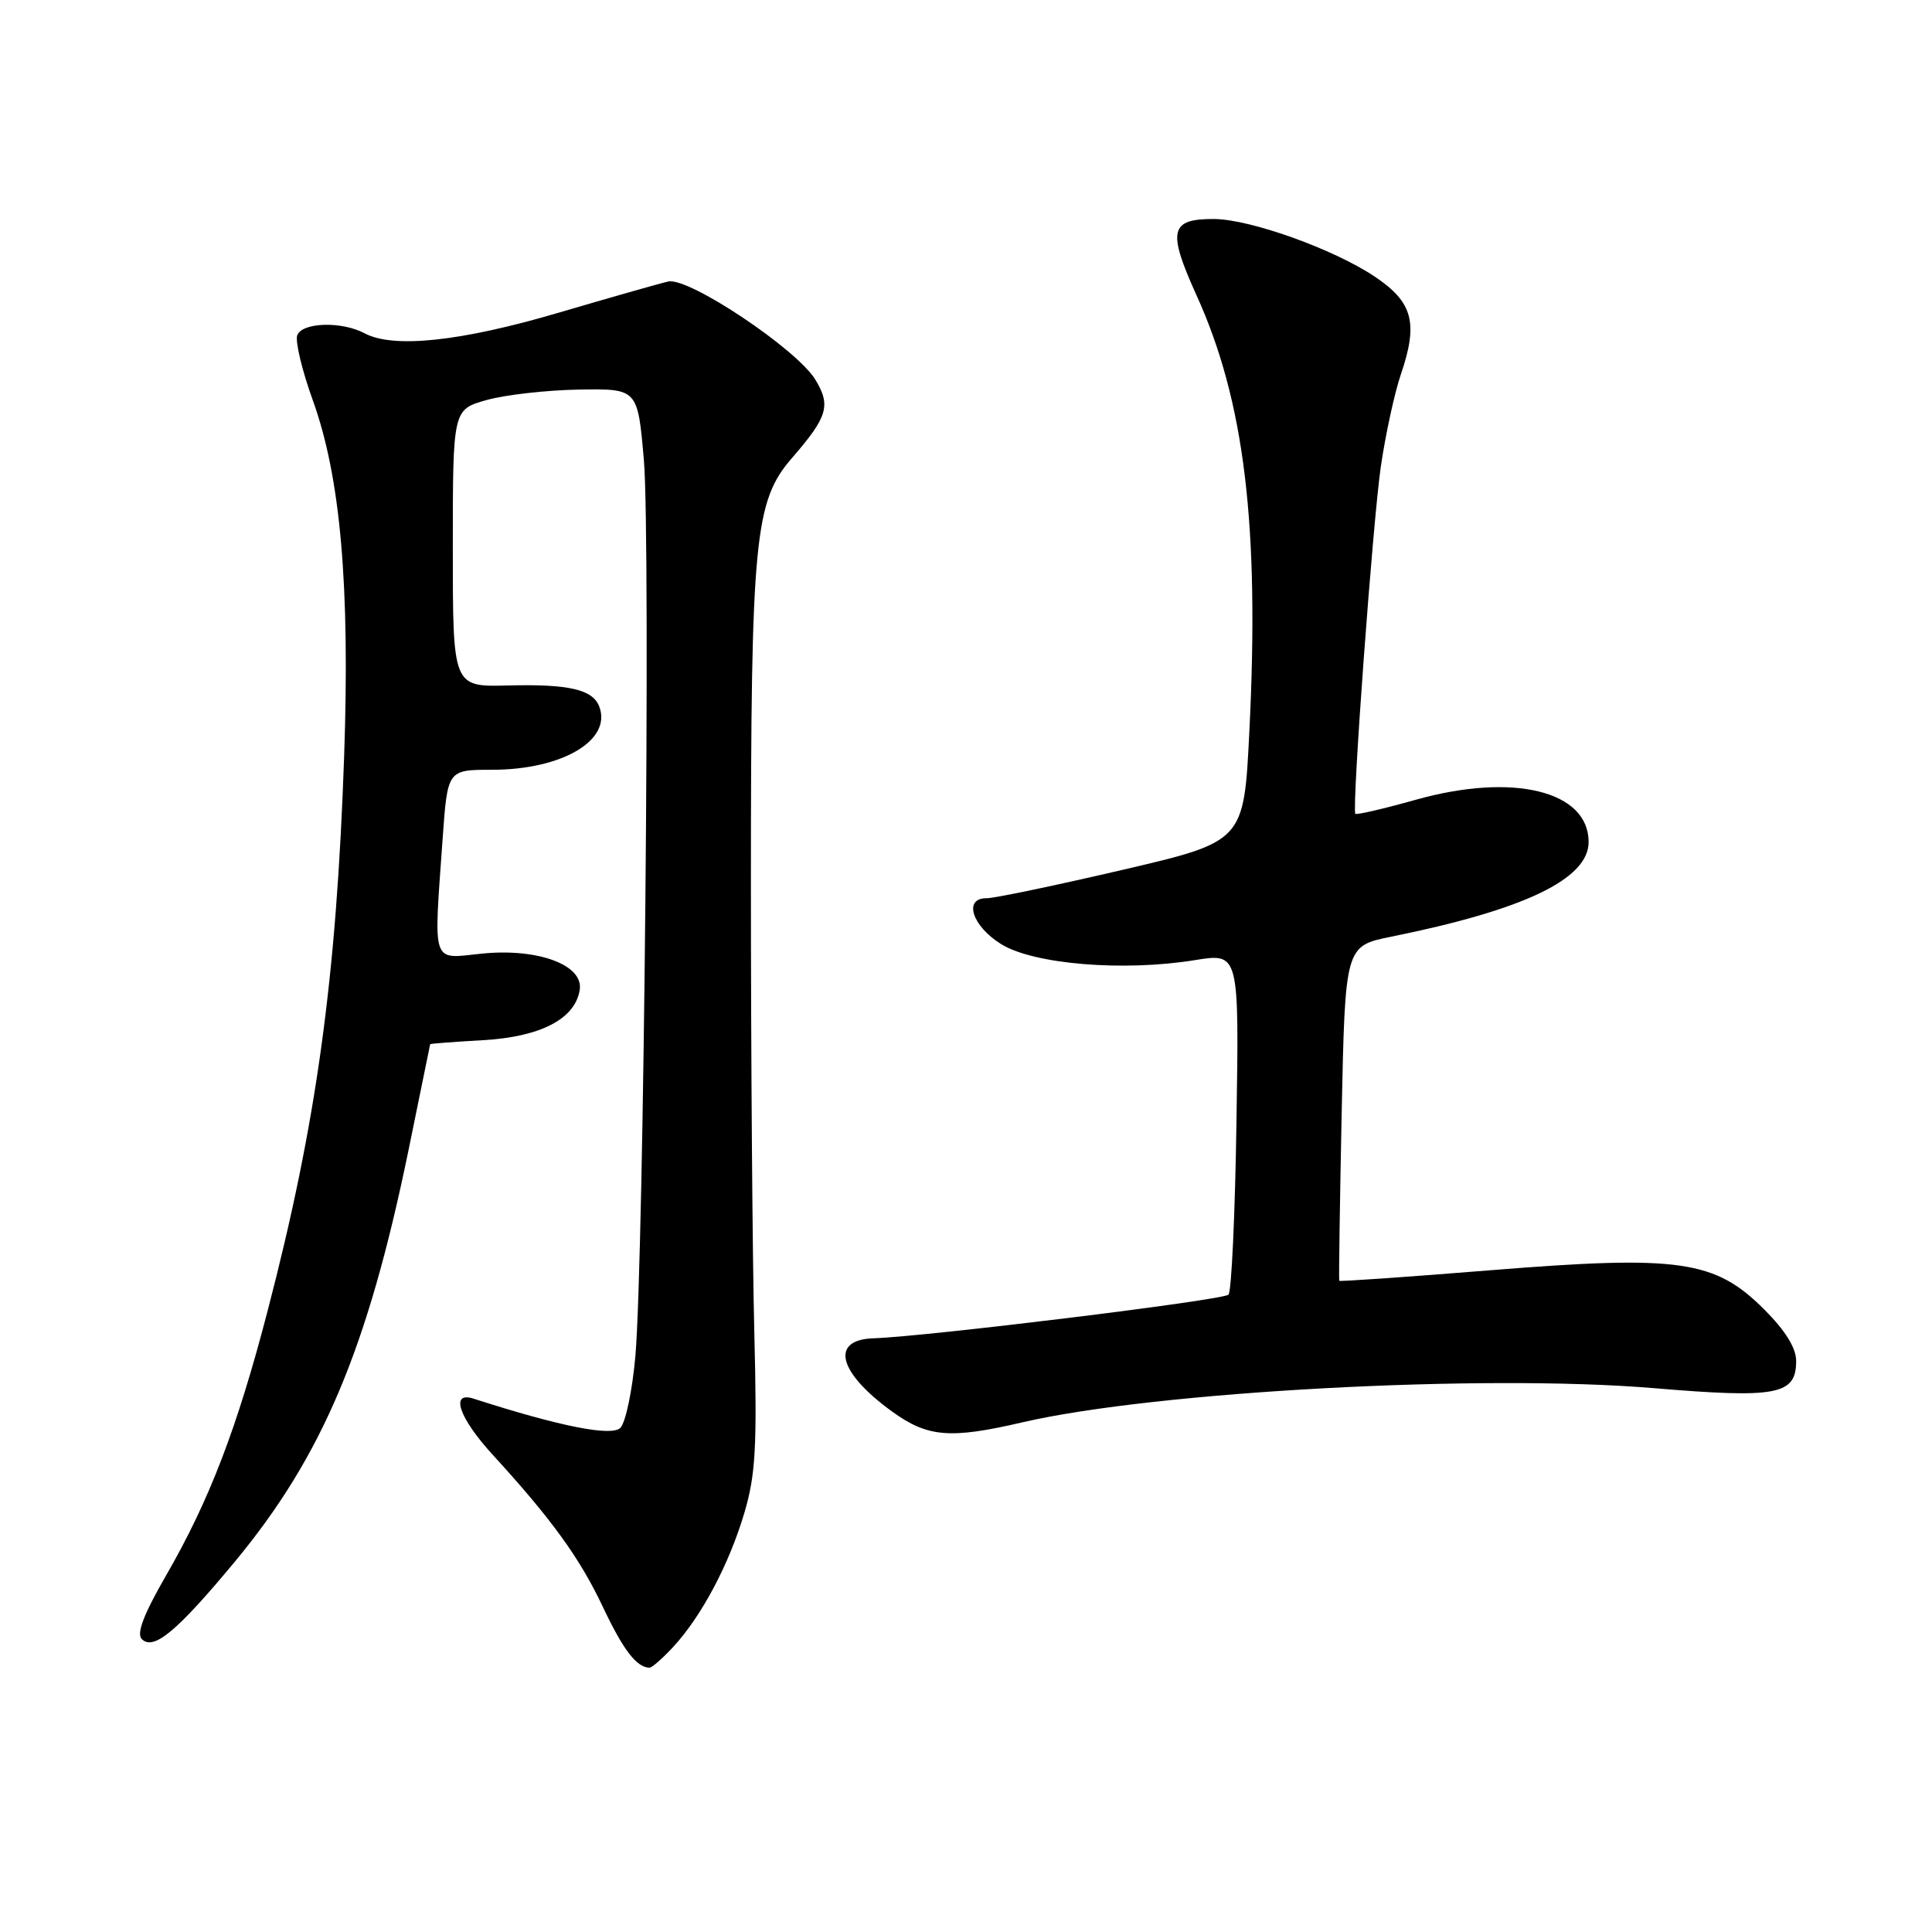 <?xml version="1.0" encoding="UTF-8" standalone="no"?>
<!DOCTYPE svg PUBLIC "-//W3C//DTD SVG 1.1//EN" "http://www.w3.org/Graphics/SVG/1.1/DTD/svg11.dtd" >
<svg xmlns="http://www.w3.org/2000/svg" xmlns:xlink="http://www.w3.org/1999/xlink" version="1.1" viewBox="0 0 256 256">
 <g >
 <path fill="currentColor"
d=" M 89.18 218.25 C 92.93 214.21 96.60 207.31 98.62 200.50 C 100.13 195.42 100.33 191.74 99.95 176.50 C 99.70 166.60 99.50 139.82 99.50 117.00 C 99.50 71.41 99.98 66.39 104.94 60.69 C 109.68 55.23 110.12 53.73 108.04 50.31 C 105.57 46.25 91.26 36.70 88.55 37.30 C 87.42 37.55 80.88 39.42 74.00 41.44 C 61.04 45.26 52.12 46.20 48.30 44.16 C 45.28 42.55 40.05 42.70 39.39 44.42 C 39.09 45.20 40.02 49.09 41.46 53.07 C 45.12 63.23 46.38 77.57 45.60 100.22 C 44.58 129.69 41.94 148.82 35.47 173.66 C 31.41 189.27 27.73 198.86 21.97 208.82 C 19.04 213.91 18.06 216.46 18.79 217.19 C 20.35 218.75 23.44 216.18 31.12 206.93 C 42.70 192.96 48.69 178.80 54.10 152.55 C 55.69 144.82 56.99 138.44 57.00 138.36 C 57.00 138.29 60.14 138.05 63.97 137.83 C 71.64 137.40 76.25 135.00 76.82 131.13 C 77.31 127.83 71.18 125.59 63.75 126.37 C 57.11 127.06 57.45 128.08 58.65 111.15 C 59.30 102.00 59.30 102.00 65.18 102.00 C 74.48 102.00 81.12 98.09 79.40 93.61 C 78.53 91.35 75.36 90.62 67.25 90.83 C 60.00 91.01 60.00 91.01 60.00 72.64 C 60.00 54.26 60.00 54.26 64.50 53.00 C 66.97 52.31 72.49 51.69 76.75 51.62 C 84.50 51.50 84.50 51.50 85.32 61.00 C 86.22 71.49 85.32 166.69 84.19 179.71 C 83.79 184.23 82.90 188.50 82.20 189.20 C 81.03 190.37 74.19 189.01 62.75 185.33 C 59.59 184.31 60.81 187.88 65.31 192.79 C 73.08 201.28 76.83 206.45 79.89 212.94 C 82.60 218.66 84.35 220.94 86.06 220.98 C 86.37 220.99 87.78 219.76 89.18 218.25 Z  M 135.50 188.46 C 153.12 184.38 196.48 182.03 219.16 183.94 C 235.50 185.31 238.00 184.83 238.00 180.33 C 238.00 178.61 236.57 176.31 233.75 173.49 C 227.23 166.97 222.53 166.30 197.55 168.31 C 186.57 169.20 177.53 169.83 177.46 169.71 C 177.39 169.60 177.53 159.57 177.78 147.43 C 178.24 125.35 178.24 125.35 184.37 124.11 C 202.00 120.55 210.50 116.47 210.50 111.57 C 210.50 104.80 200.49 102.35 187.61 105.97 C 183.33 107.17 179.72 108.01 179.59 107.83 C 179.11 107.15 181.90 69.19 182.97 61.80 C 183.59 57.56 184.78 52.08 185.62 49.61 C 187.95 42.78 187.22 40.04 182.16 36.65 C 176.72 33.01 165.67 29.05 160.87 29.02 C 155.03 28.99 154.66 30.55 158.53 39.09 C 164.92 53.16 166.91 69.65 165.54 97.04 C 164.82 111.51 164.82 111.51 148.66 115.28 C 139.77 117.35 131.71 119.03 130.75 119.02 C 127.61 118.98 128.78 122.70 132.67 125.11 C 137.00 127.78 148.86 128.76 158.34 127.22 C 164.19 126.27 164.19 126.27 163.84 148.55 C 163.66 160.81 163.18 171.16 162.78 171.55 C 162.06 172.28 122.77 177.10 115.75 177.33 C 109.95 177.52 111.04 181.85 118.20 187.03 C 122.92 190.45 125.88 190.70 135.50 188.46 Z "/>
</g>
</svg>